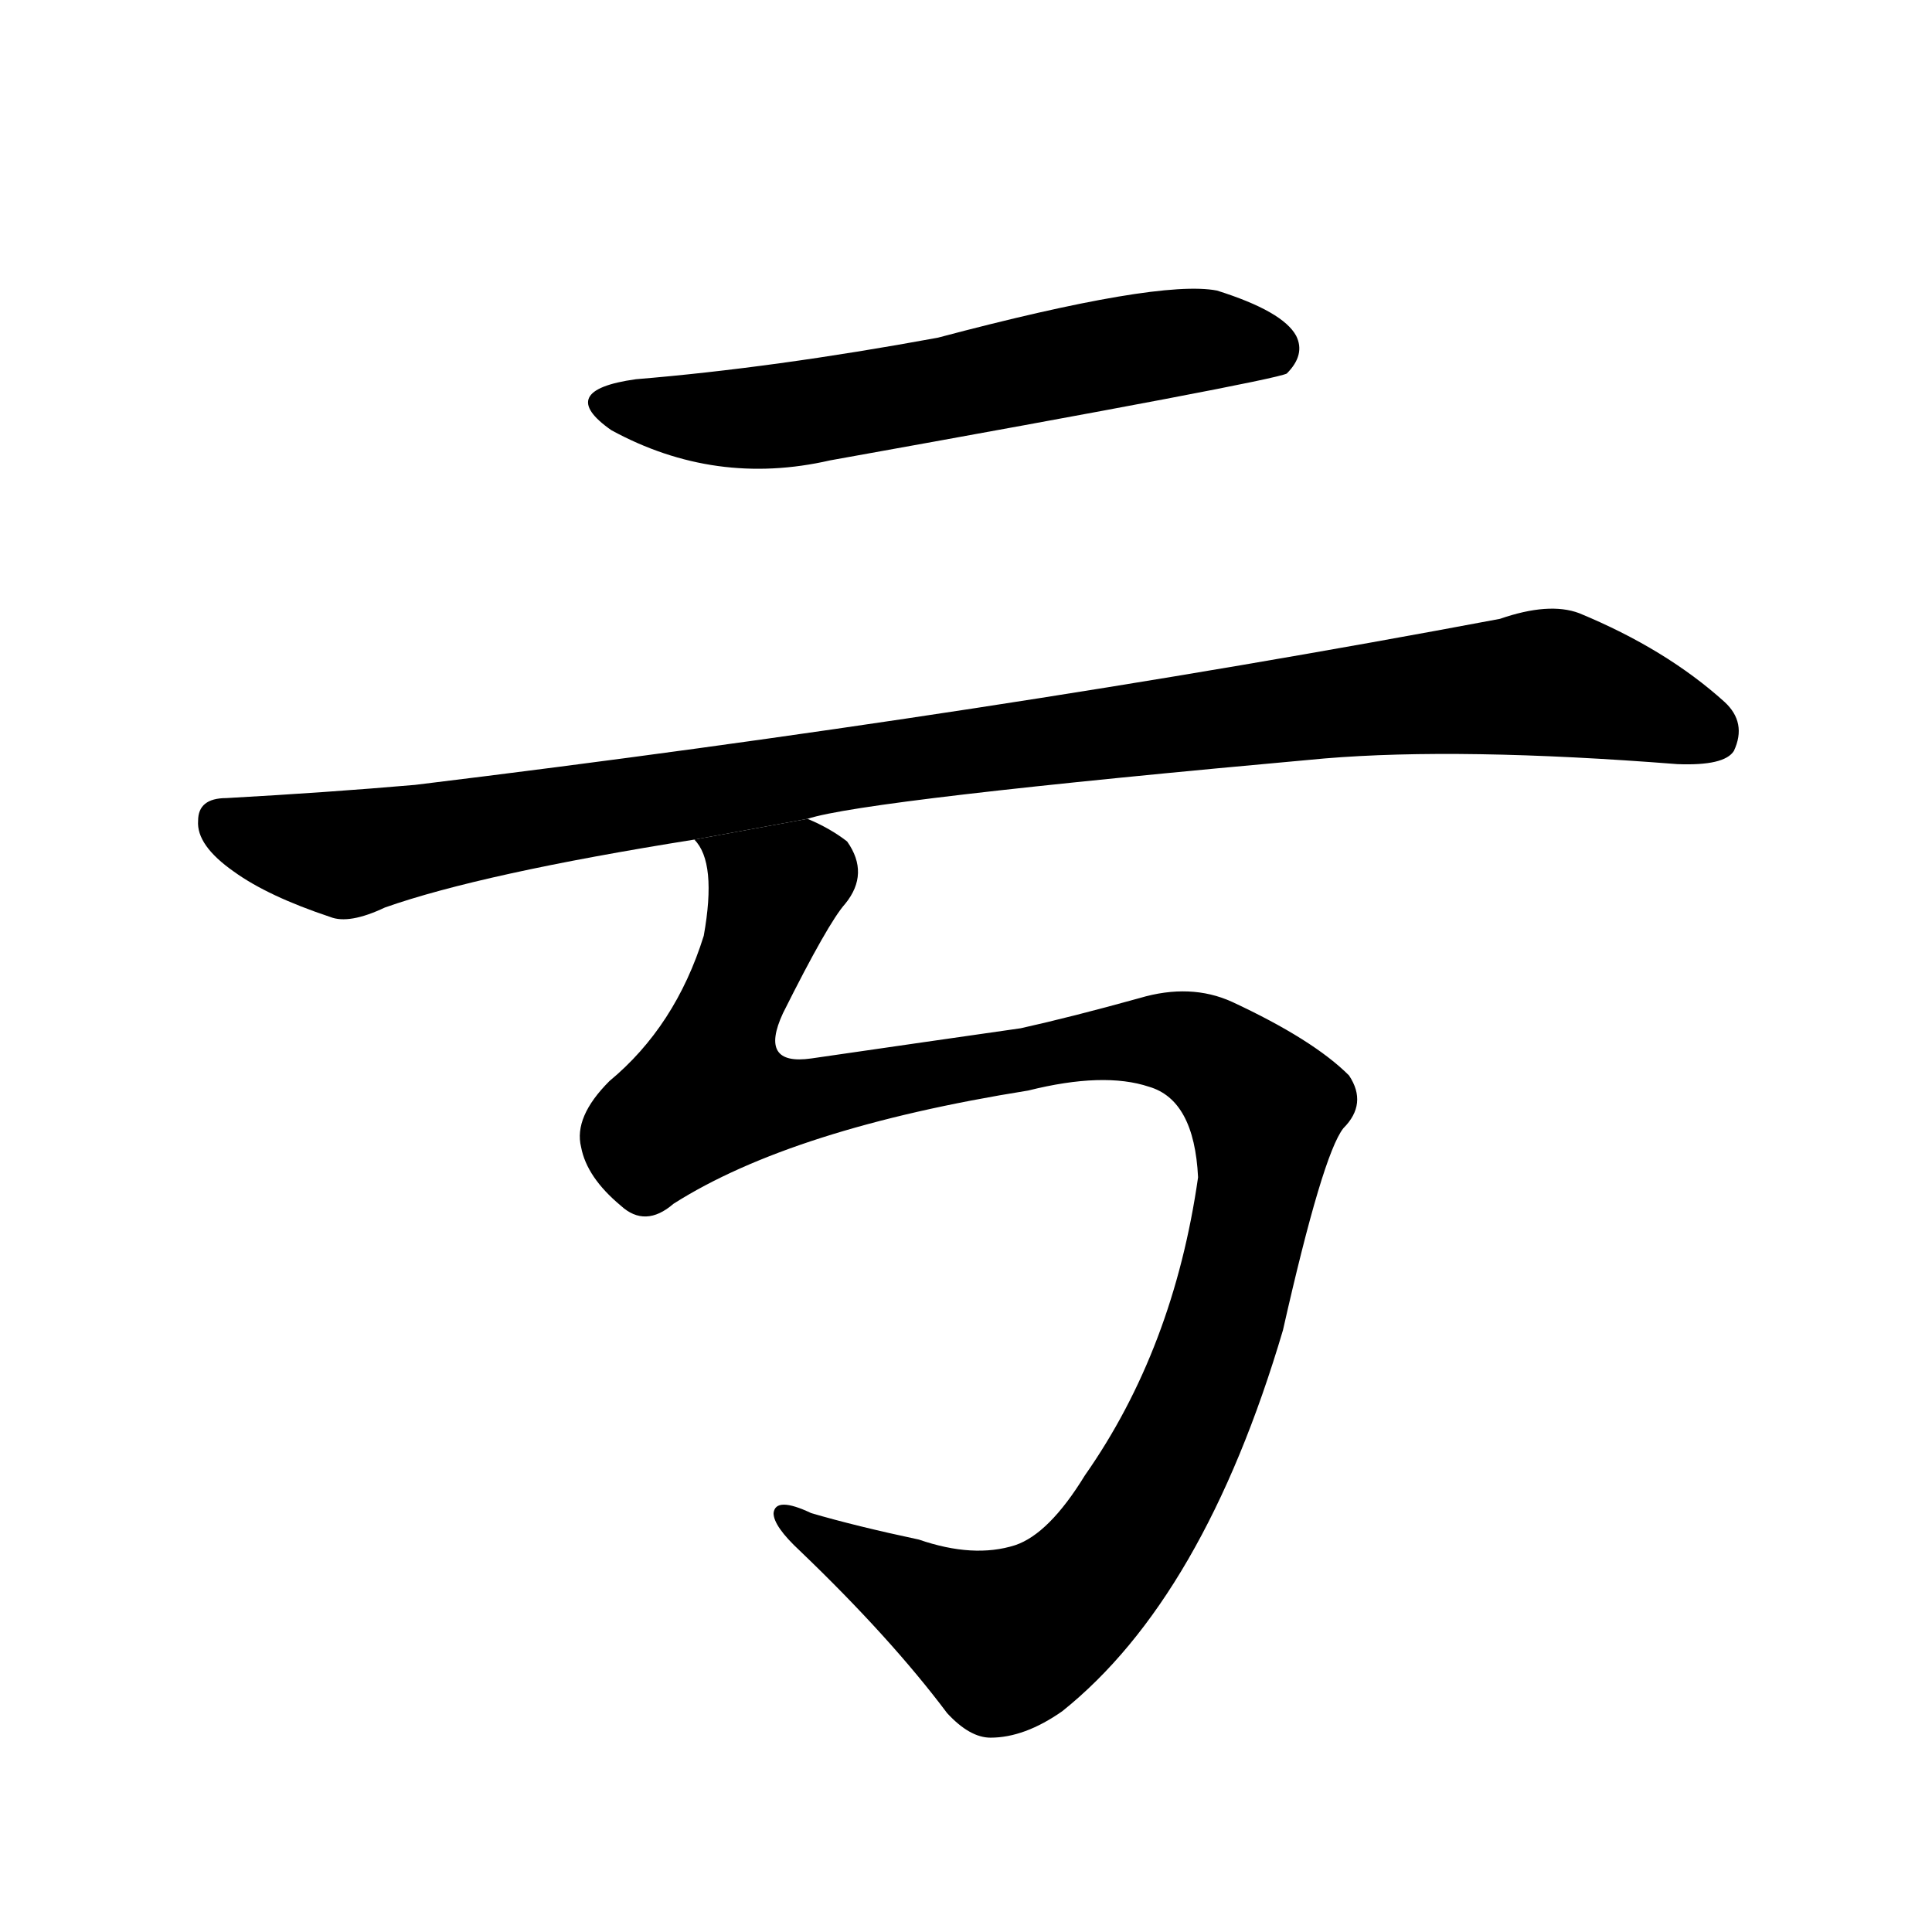 <svg version="1.1" viewBox="0 0 1024 1024" xmlns="http://www.w3.org/2000/svg">
  <g stroke="black" stroke-dasharray="1,1" stroke-width="1" transform="scale(4, 4)">
  </g>
  <g transform="scale(1, -1) translate(0, -900)">
    <style type="text/css">
      
        @keyframes keyframes0 {
          from {
            stroke: blue;
            stroke-dashoffset: 612;
            stroke-width: 128;
          }
          67% {
            animation-timing-function: step-end;
            stroke: blue;
            stroke-dashoffset: 0;
            stroke-width: 128;
          }
          to {
            stroke: black;
            stroke-width: 1024;
          }
        }
        #make-me-a-hanzi-animation-0 {
          animation: keyframes0 0.748s both;
          animation-delay: 0s;
          animation-timing-function: linear;
        }
      
        @keyframes keyframes1 {
          from {
            stroke: blue;
            stroke-dashoffset: 1059;
            stroke-width: 128;
          }
          78% {
            animation-timing-function: step-end;
            stroke: blue;
            stroke-dashoffset: 0;
            stroke-width: 128;
          }
          to {
            stroke: black;
            stroke-width: 1024;
          }
        }
        #make-me-a-hanzi-animation-1 {
          animation: keyframes1 1.112s both;
          animation-delay: 0.748s;
          animation-timing-function: linear;
        }
      
        @keyframes keyframes2 {
          from {
            stroke: blue;
            stroke-dashoffset: 1182;
            stroke-width: 128;
          }
          79% {
            animation-timing-function: step-end;
            stroke: blue;
            stroke-dashoffset: 0;
            stroke-width: 128;
          }
          to {
            stroke: black;
            stroke-width: 1024;
          }
        }
        #make-me-a-hanzi-animation-2 {
          animation: keyframes2 1.212s both;
          animation-delay: 1.86s;
          animation-timing-function: linear;
        }
      
    </style>
    
      <path d="M 337 699 Q 294 693 324 672 Q 379 642 440 656 Q 674 698 682 702 Q 692 712 687 722 Q 680 735 645 746 Q 614 752 497 721 Q 410 705 337 699 Z" fill="black"></path>
    
      <path d="M 428 466 Q 458 476 702 498 Q 774 504 889 495 Q 914 494 919 502 Q 926 517 914 528 Q 883 556 837 575 Q 821 581 795 572 Q 524 521 220 484 Q 174 480 120 477 Q 105 477 105 465 Q 104 452 124 438 Q 142 425 175 414 Q 185 410 204 419 Q 255 437 368 455 L 428 466 Z" fill="black"></path>
    
      <path d="M 357 262 Q 420 302 545 322 Q 585 332 609 324 Q 633 317 635 276 Q 622 185 575 118 Q 556 87 538 81 Q 516 74 487 84 Q 454 91 430 98 Q 411 107 410 98 Q 410 91 424 78 Q 472 32 502 -8 Q 514 -21 525 -21 Q 543 -21 563 -7 Q 638 53 680 195 Q 701 288 712 302 Q 725 315 715 330 Q 696 349 653 369 Q 631 379 604 371 Q 568 361 541 355 Q 492 348 430 339 Q 402 335 415 363 Q 439 411 448 421 Q 461 437 449 454 Q 440 461 428 466 L 368 455 Q 380 443 373 404 Q 358 356 323 327 Q 304 308 308 292 Q 311 276 329 261 Q 342 249 357 262 Z" fill="black"></path>
    
    
      <clipPath id="make-me-a-hanzi-clip-0">
        <path d="M 337 699 Q 294 693 324 672 Q 379 642 440 656 Q 674 698 682 702 Q 692 712 687 722 Q 680 735 645 746 Q 614 752 497 721 Q 410 705 337 699 Z"></path>
      </clipPath>
      <path clip-path="url(#make-me-a-hanzi-clip-0)" d="M 327 687 L 388 678 L 503 693 L 626 719 L 678 712" fill="none" id="make-me-a-hanzi-animation-0" stroke-dasharray="484 968" stroke-linecap="round"></path>
    
      <clipPath id="make-me-a-hanzi-clip-1">
        <path d="M 428 466 Q 458 476 702 498 Q 774 504 889 495 Q 914 494 919 502 Q 926 517 914 528 Q 883 556 837 575 Q 821 581 795 572 Q 524 521 220 484 Q 174 480 120 477 Q 105 477 105 465 Q 104 452 124 438 Q 142 425 175 414 Q 185 410 204 419 Q 255 437 368 455 L 428 466 Z"></path>
      </clipPath>
      <path clip-path="url(#make-me-a-hanzi-clip-1)" d="M 117 465 L 183 447 L 472 497 L 821 538 L 907 511" fill="none" id="make-me-a-hanzi-animation-1" stroke-dasharray="931 1862" stroke-linecap="round"></path>
    
      <clipPath id="make-me-a-hanzi-clip-2">
        <path d="M 357 262 Q 420 302 545 322 Q 585 332 609 324 Q 633 317 635 276 Q 622 185 575 118 Q 556 87 538 81 Q 516 74 487 84 Q 454 91 430 98 Q 411 107 410 98 Q 410 91 424 78 Q 472 32 502 -8 Q 514 -21 525 -21 Q 543 -21 563 -7 Q 638 53 680 195 Q 701 288 712 302 Q 725 315 715 330 Q 696 349 653 369 Q 631 379 604 371 Q 568 361 541 355 Q 492 348 430 339 Q 402 335 415 363 Q 439 411 448 421 Q 461 437 449 454 Q 440 461 428 466 L 368 455 Q 380 443 373 404 Q 358 356 323 327 Q 304 308 308 292 Q 311 276 329 261 Q 342 249 357 262 Z"></path>
      </clipPath>
      <path clip-path="url(#make-me-a-hanzi-clip-2)" d="M 376 455 L 410 427 L 376 320 L 429 317 L 603 349 L 638 343 L 670 313 L 660 238 L 636 161 L 592 79 L 566 51 L 533 31 L 416 96" fill="none" id="make-me-a-hanzi-animation-2" stroke-dasharray="1054 2108" stroke-linecap="round"></path>
    
  </g>
</svg>
